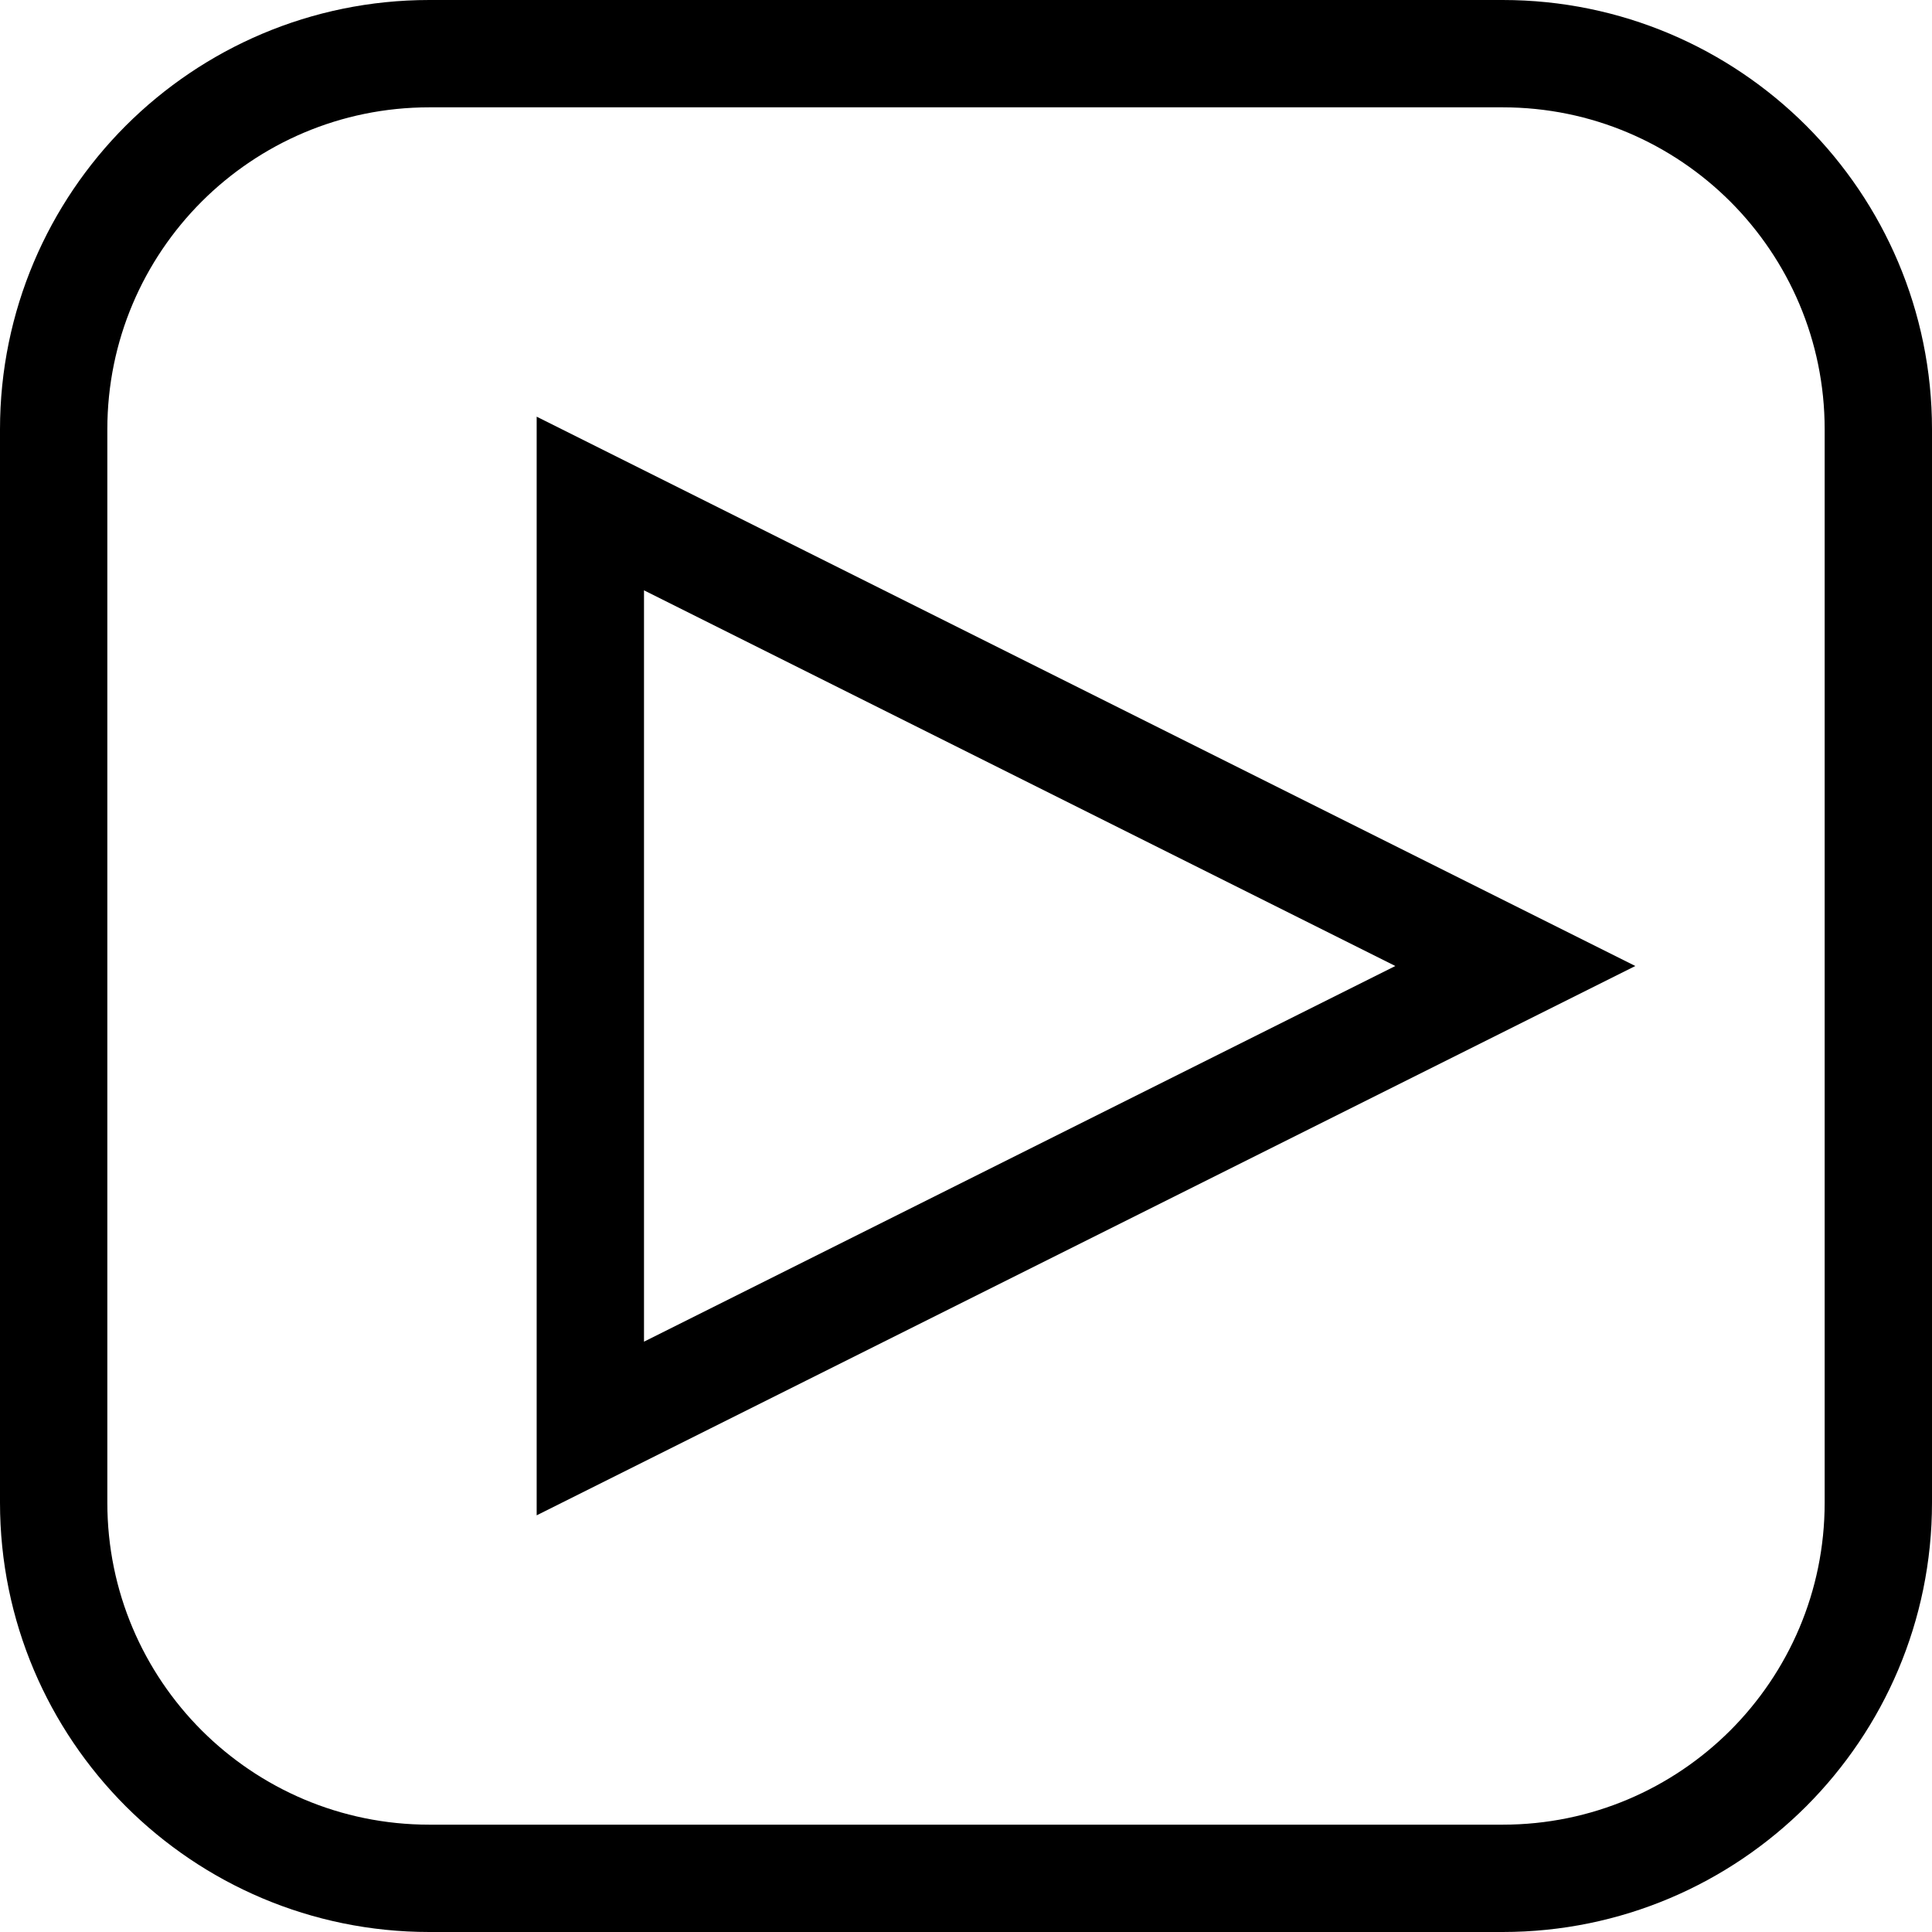 <?xml version="1.0" encoding="UTF-8"?>
<svg width="18px" height="18px" viewBox="0 0 18 18" version="1.1" xmlns="http://www.w3.org/2000/svg" xmlns:xlink="http://www.w3.org/1999/xlink">
    <title>Rectangle 2</title>
    <g id="Final-Options" stroke="none" stroke-width="1" fill="none" fill-rule="evenodd">
        <g id="Linodes-landing-22" transform="translate(-882, -670)" stroke="currentColor">
            <g id="Group-12" transform="translate(169.5, 670)">
                <path d="M726.5,0.5 C727.466,0.5 728.341,0.892 728.975,1.525 C729.608,2.159 730,3.034 730,4 L730,14 C730,14.966 729.608,15.841 728.975,16.475 C728.341,17.108 727.466,17.5 726.5,17.5 L716.5,17.5 C715.534,17.5 714.659,17.108 714.025,16.475 C713.392,15.841 713,14.966 713,14 L713,4 C713,3.034 713.392,2.159 714.025,1.525 C714.659,0.892 715.534,0.5 716.5,0.5 L726.5,0.5 Z M718,4.691 L718,13.309 L726.618,9 L718,4.691 Z" id="Rectangle-2"></path>
            </g>
        </g>
    </g>
</svg>
